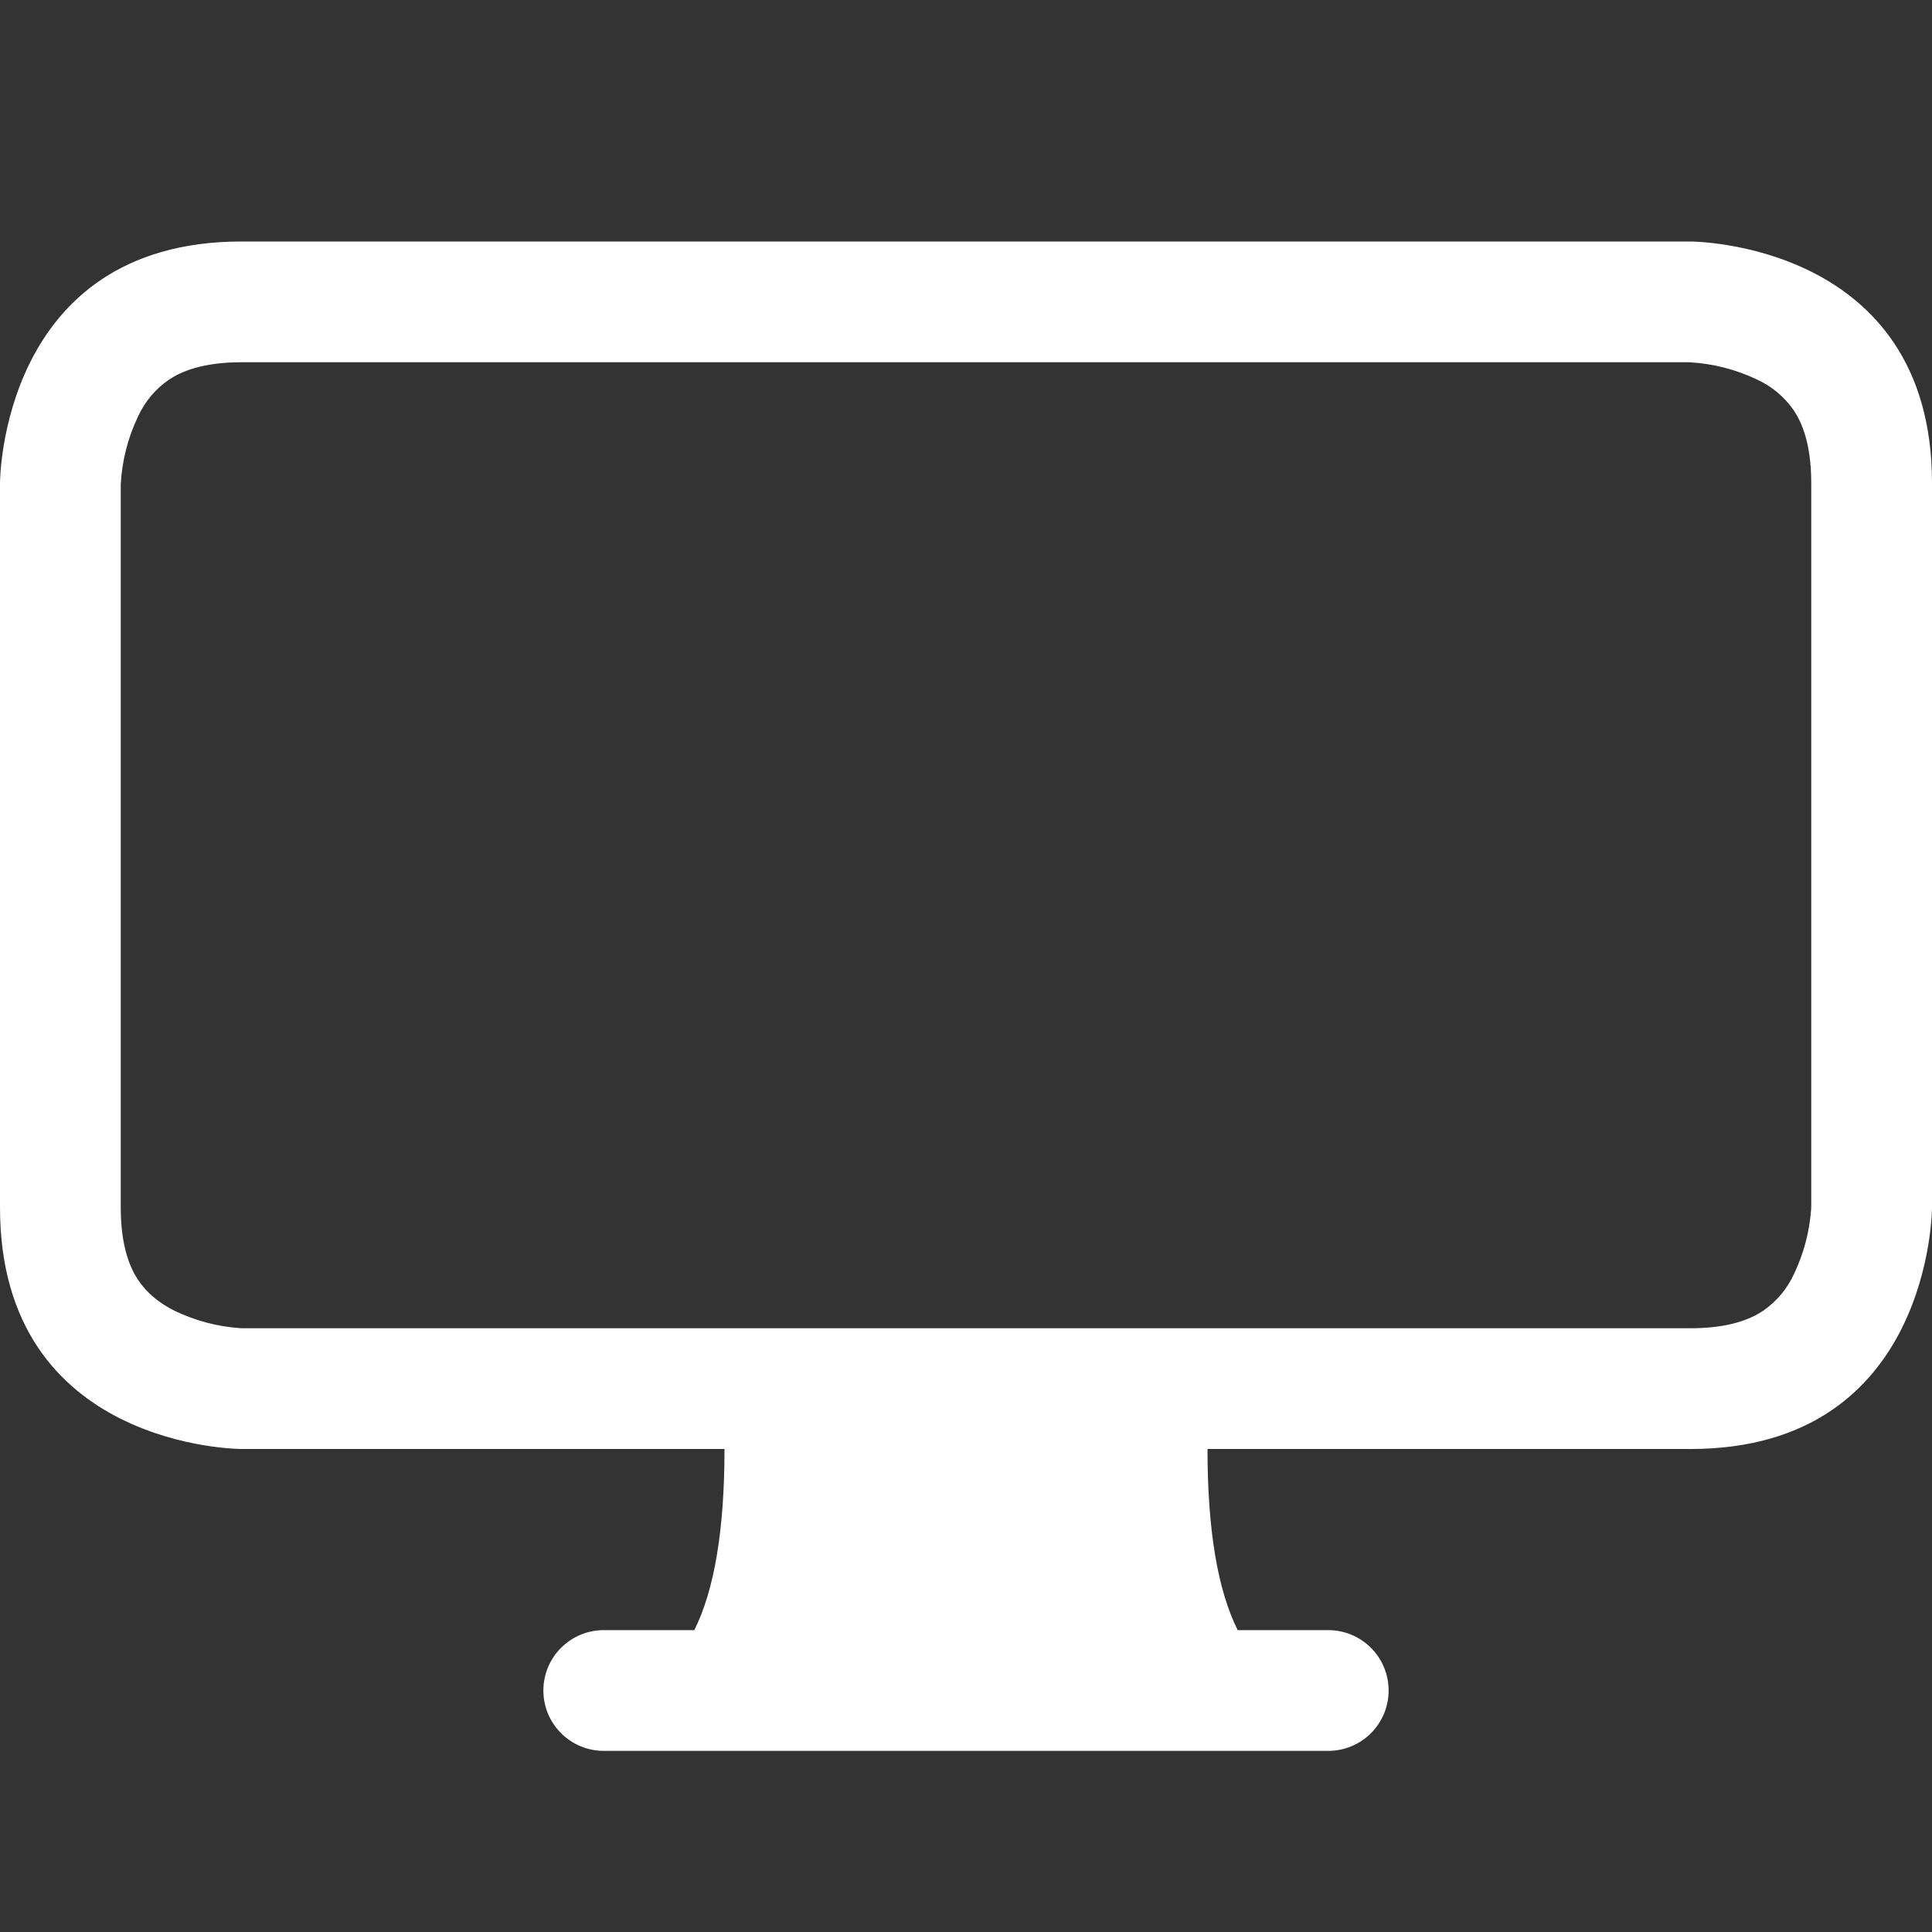 <svg xmlns="http://www.w3.org/2000/svg" xmlns:xlink="http://www.w3.org/1999/xlink" width="500" zoomAndPan="magnify" viewBox="0 0 375 375" height="500" preserveAspectRatio="xMidYMid meet" version="1.2"><rect x="0" y="0" width="375" height="375" fill="#333333" stroke="none"/><g id="b5fe20388d"><path style=" stroke:none;fill-rule:nonzero;fill:#ffffff;fill-opacity:1;" d="M 0 93.75 C 0 93.75 0 46.875 46.875 46.875 L 328.125 46.875 C 328.125 46.875 375 46.875 375 93.75 L 375 234.375 C 375 234.375 375 281.25 328.125 281.25 L 234.375 281.25 C 234.375 296.875 236.328 308.594 240.234 316.406 L 257.812 316.406 C 258.582 316.406 259.344 316.48 260.098 316.633 C 260.852 316.781 261.586 317.004 262.297 317.297 C 263.008 317.594 263.684 317.953 264.324 318.383 C 264.961 318.809 265.555 319.293 266.098 319.84 C 266.645 320.383 267.129 320.973 267.555 321.613 C 267.984 322.254 268.344 322.93 268.641 323.641 C 268.934 324.352 269.156 325.086 269.305 325.84 C 269.457 326.594 269.531 327.355 269.531 328.125 C 269.531 328.895 269.457 329.656 269.305 330.41 C 269.156 331.164 268.934 331.898 268.641 332.609 C 268.344 333.32 267.984 333.996 267.555 334.637 C 267.129 335.273 266.645 335.867 266.098 336.41 C 265.555 336.957 264.961 337.441 264.324 337.867 C 263.684 338.297 263.008 338.656 262.297 338.953 C 261.586 339.246 260.852 339.469 260.098 339.617 C 259.344 339.77 258.582 339.844 257.812 339.844 L 117.188 339.844 C 116.418 339.844 115.656 339.77 114.902 339.617 C 114.148 339.469 113.414 339.246 112.703 338.953 C 111.992 338.656 111.316 338.297 110.676 337.867 C 110.035 337.441 109.445 336.957 108.902 336.41 C 108.355 335.867 107.871 335.273 107.445 334.637 C 107.016 333.996 106.656 333.32 106.359 332.609 C 106.066 331.898 105.844 331.164 105.695 330.41 C 105.543 329.656 105.469 328.895 105.469 328.125 C 105.469 327.355 105.543 326.594 105.695 325.84 C 105.844 325.086 106.066 324.352 106.359 323.641 C 106.656 322.93 107.016 322.254 107.445 321.613 C 107.871 320.973 108.355 320.383 108.902 319.84 C 109.445 319.293 110.035 318.809 110.676 318.383 C 111.316 317.953 111.992 317.594 112.703 317.297 C 113.414 317.004 114.148 316.781 114.902 316.633 C 115.656 316.48 116.418 316.406 117.188 316.406 L 134.766 316.406 C 138.672 308.594 140.625 296.875 140.625 281.25 L 46.875 281.25 C 46.875 281.25 0 281.25 0 234.375 Z M 32.766 73.711 C 30.148 75.535 28.164 77.895 26.812 80.789 C 24.82 84.965 23.695 89.363 23.438 93.984 L 23.438 234.375 C 23.438 241.992 25.266 246.141 26.836 248.484 C 28.477 250.922 30.836 252.906 33.914 254.438 C 37.906 256.348 42.109 257.465 46.523 257.789 L 47.109 257.812 L 328.125 257.812 C 335.742 257.812 339.891 255.984 342.234 254.414 C 344.852 252.59 346.836 250.23 348.188 247.336 C 350.098 243.344 351.215 239.141 351.539 234.727 L 351.562 234.141 L 351.562 93.75 C 351.562 86.133 349.734 81.984 348.164 79.641 C 346.34 77.023 343.98 75.039 341.086 73.688 C 336.91 71.695 332.512 70.57 327.891 70.312 L 46.875 70.312 C 39.258 70.312 35.109 72.141 32.766 73.711 "/></g></svg>
